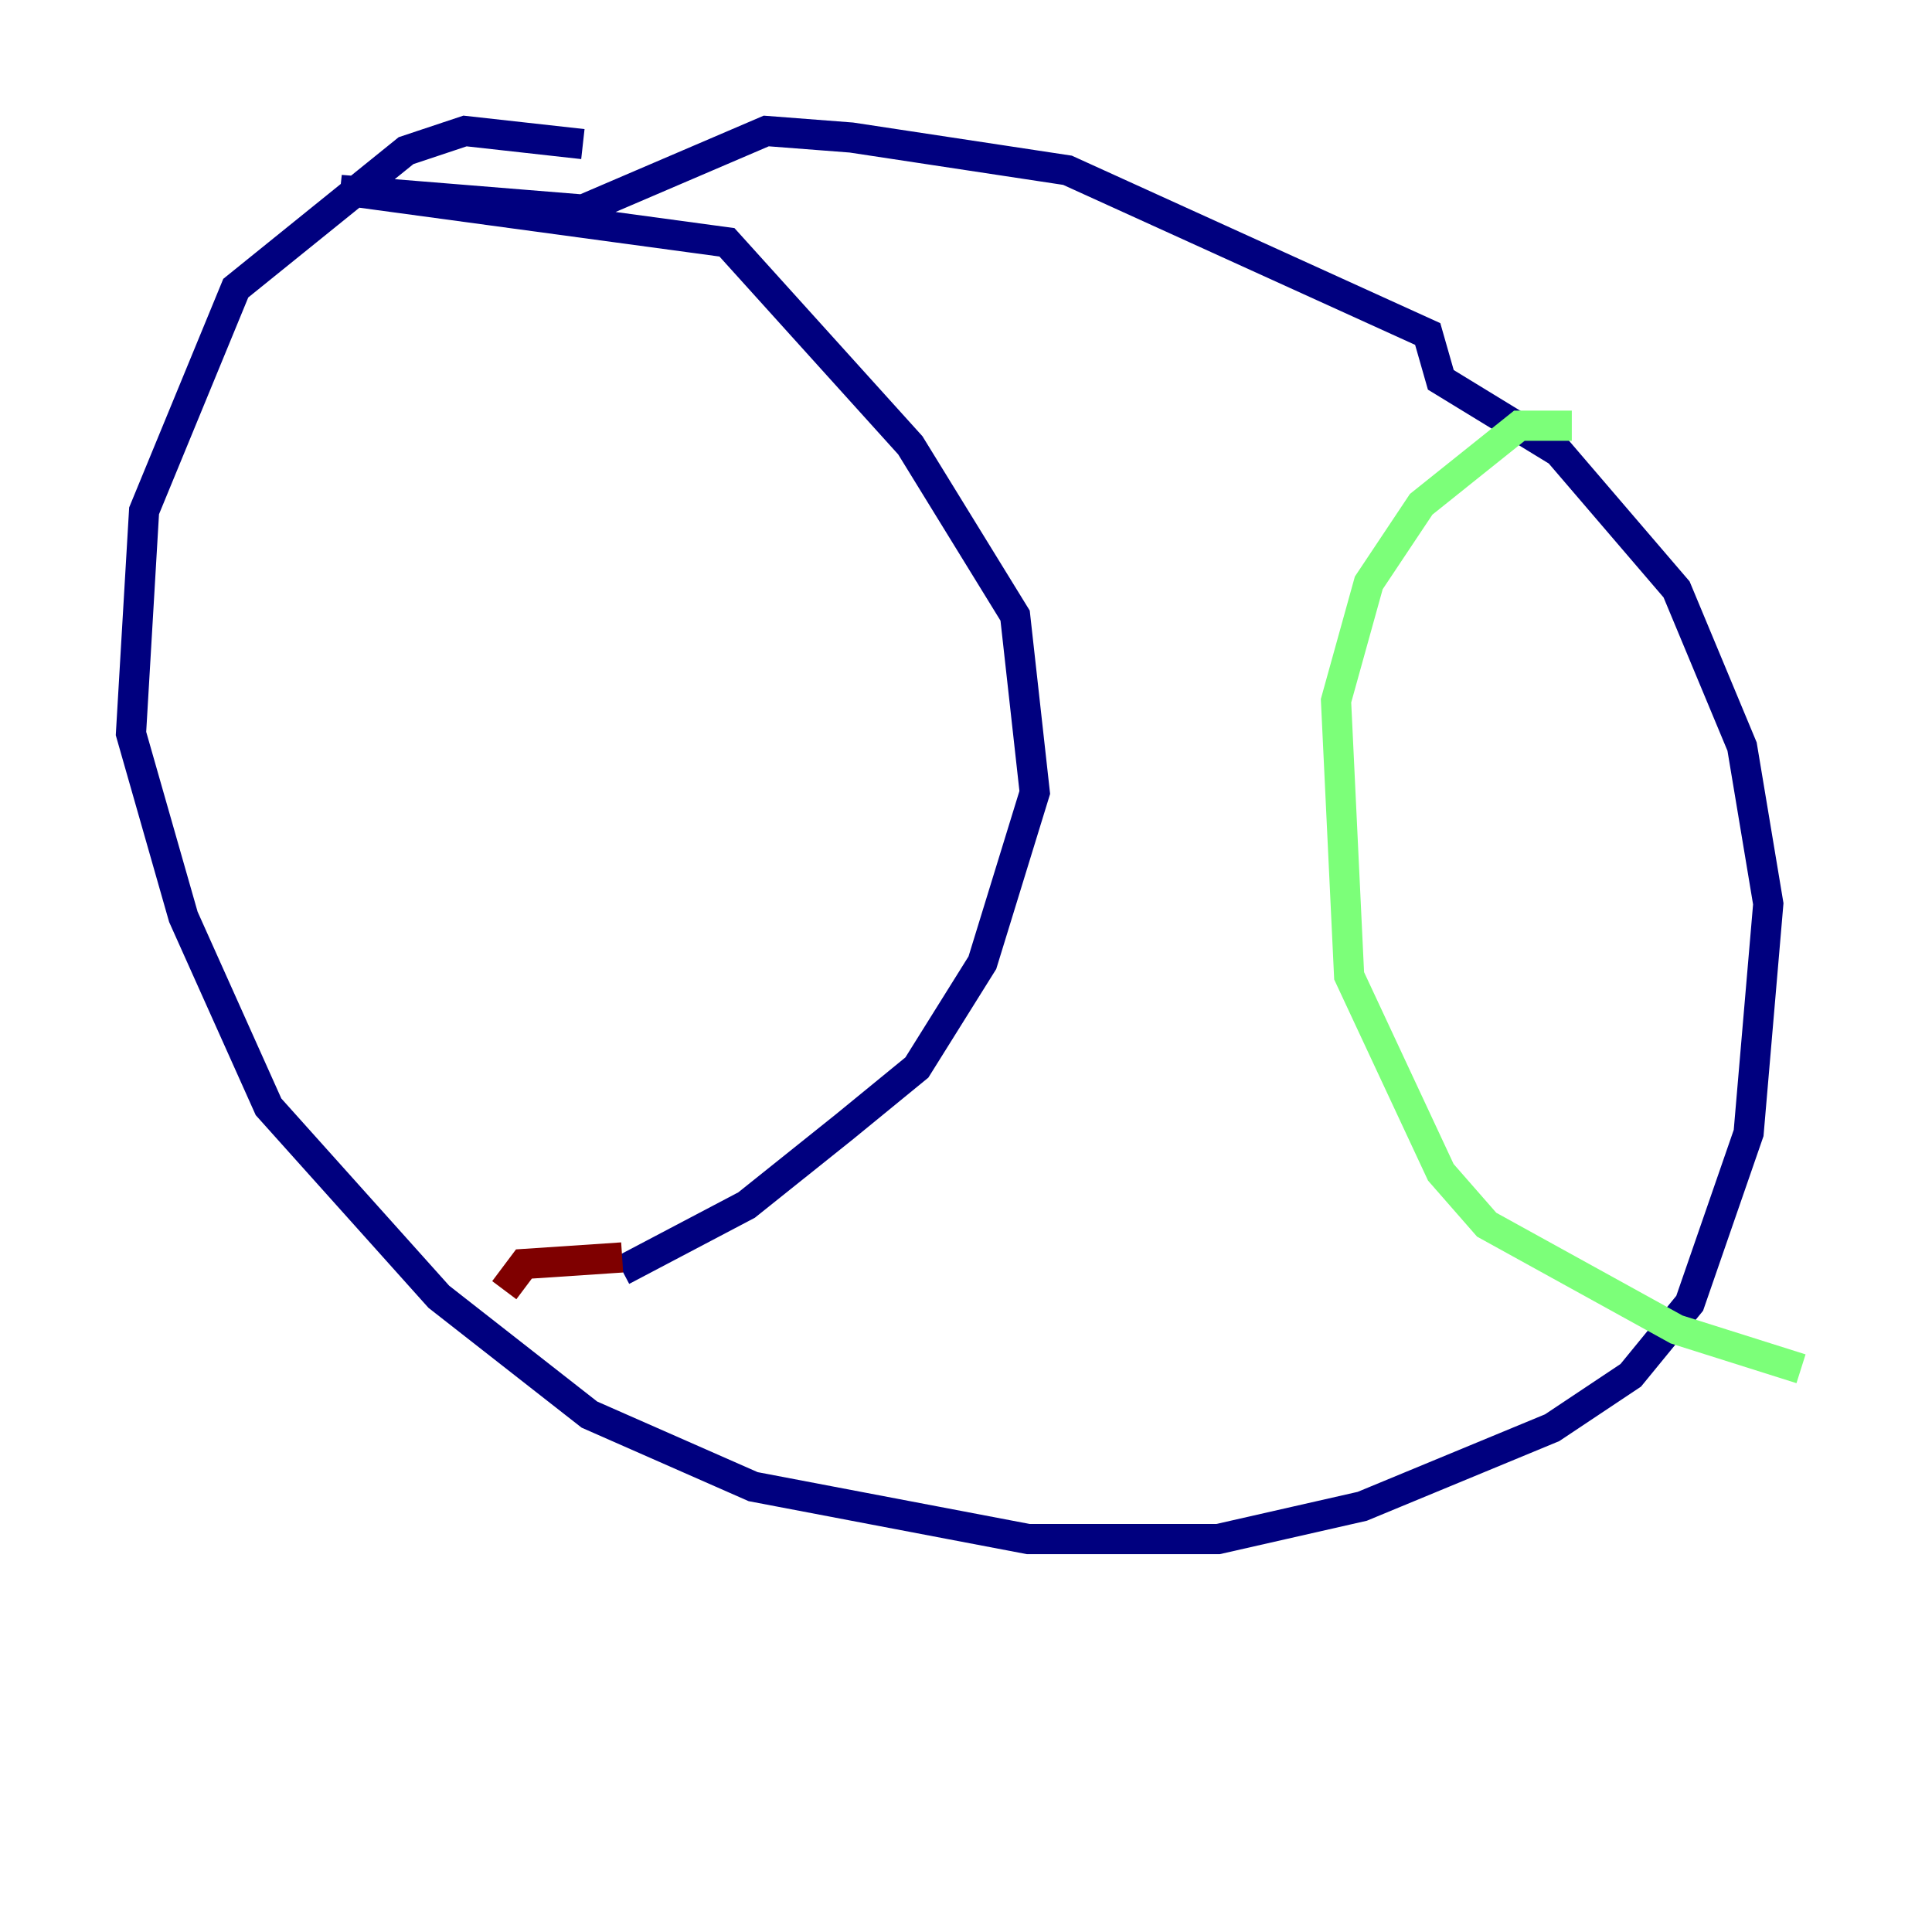 <?xml version="1.0" encoding="utf-8" ?>
<svg baseProfile="tiny" height="128" version="1.2" viewBox="0,0,128,128" width="128" xmlns="http://www.w3.org/2000/svg" xmlns:ev="http://www.w3.org/2001/xml-events" xmlns:xlink="http://www.w3.org/1999/xlink"><defs /><polyline fill="none" points="38.617,9.546 30.807,8.678 26.902,9.98 15.62,19.091 9.546,33.844 8.678,48.597 12.149,60.746 17.79,73.329 29.071,85.912 39.051,93.722 49.898,98.495 68.122,101.966 80.705,101.966 90.251,99.797 102.834,94.59 108.041,91.119 111.946,86.346 115.851,75.064 117.153,59.878 115.417,49.464 111.078,39.051 103.268,29.939 95.458,25.166 94.59,22.129 70.725,11.281 56.407,9.112 50.766,8.678 38.617,13.885 22.563,12.583 48.163,16.054 60.312,29.505 67.254,40.786 68.556,52.502 65.085,63.783 60.746,70.725 55.973,74.63 49.464,79.837 41.22,84.176" stroke="#00007f" stroke-width="2" /><polyline fill="none" points="104.136,28.203 100.664,28.203 94.156,33.41 90.685,38.617 88.515,46.427 89.383,64.651 95.458,77.668 98.495,81.139 111.078,88.081 119.322,90.685" stroke="#7cff79" stroke-width="2" /><polyline fill="none" points="41.22,83.308 34.712,83.742 33.41,85.478" stroke="#7f0000" stroke-width="2" /></svg>